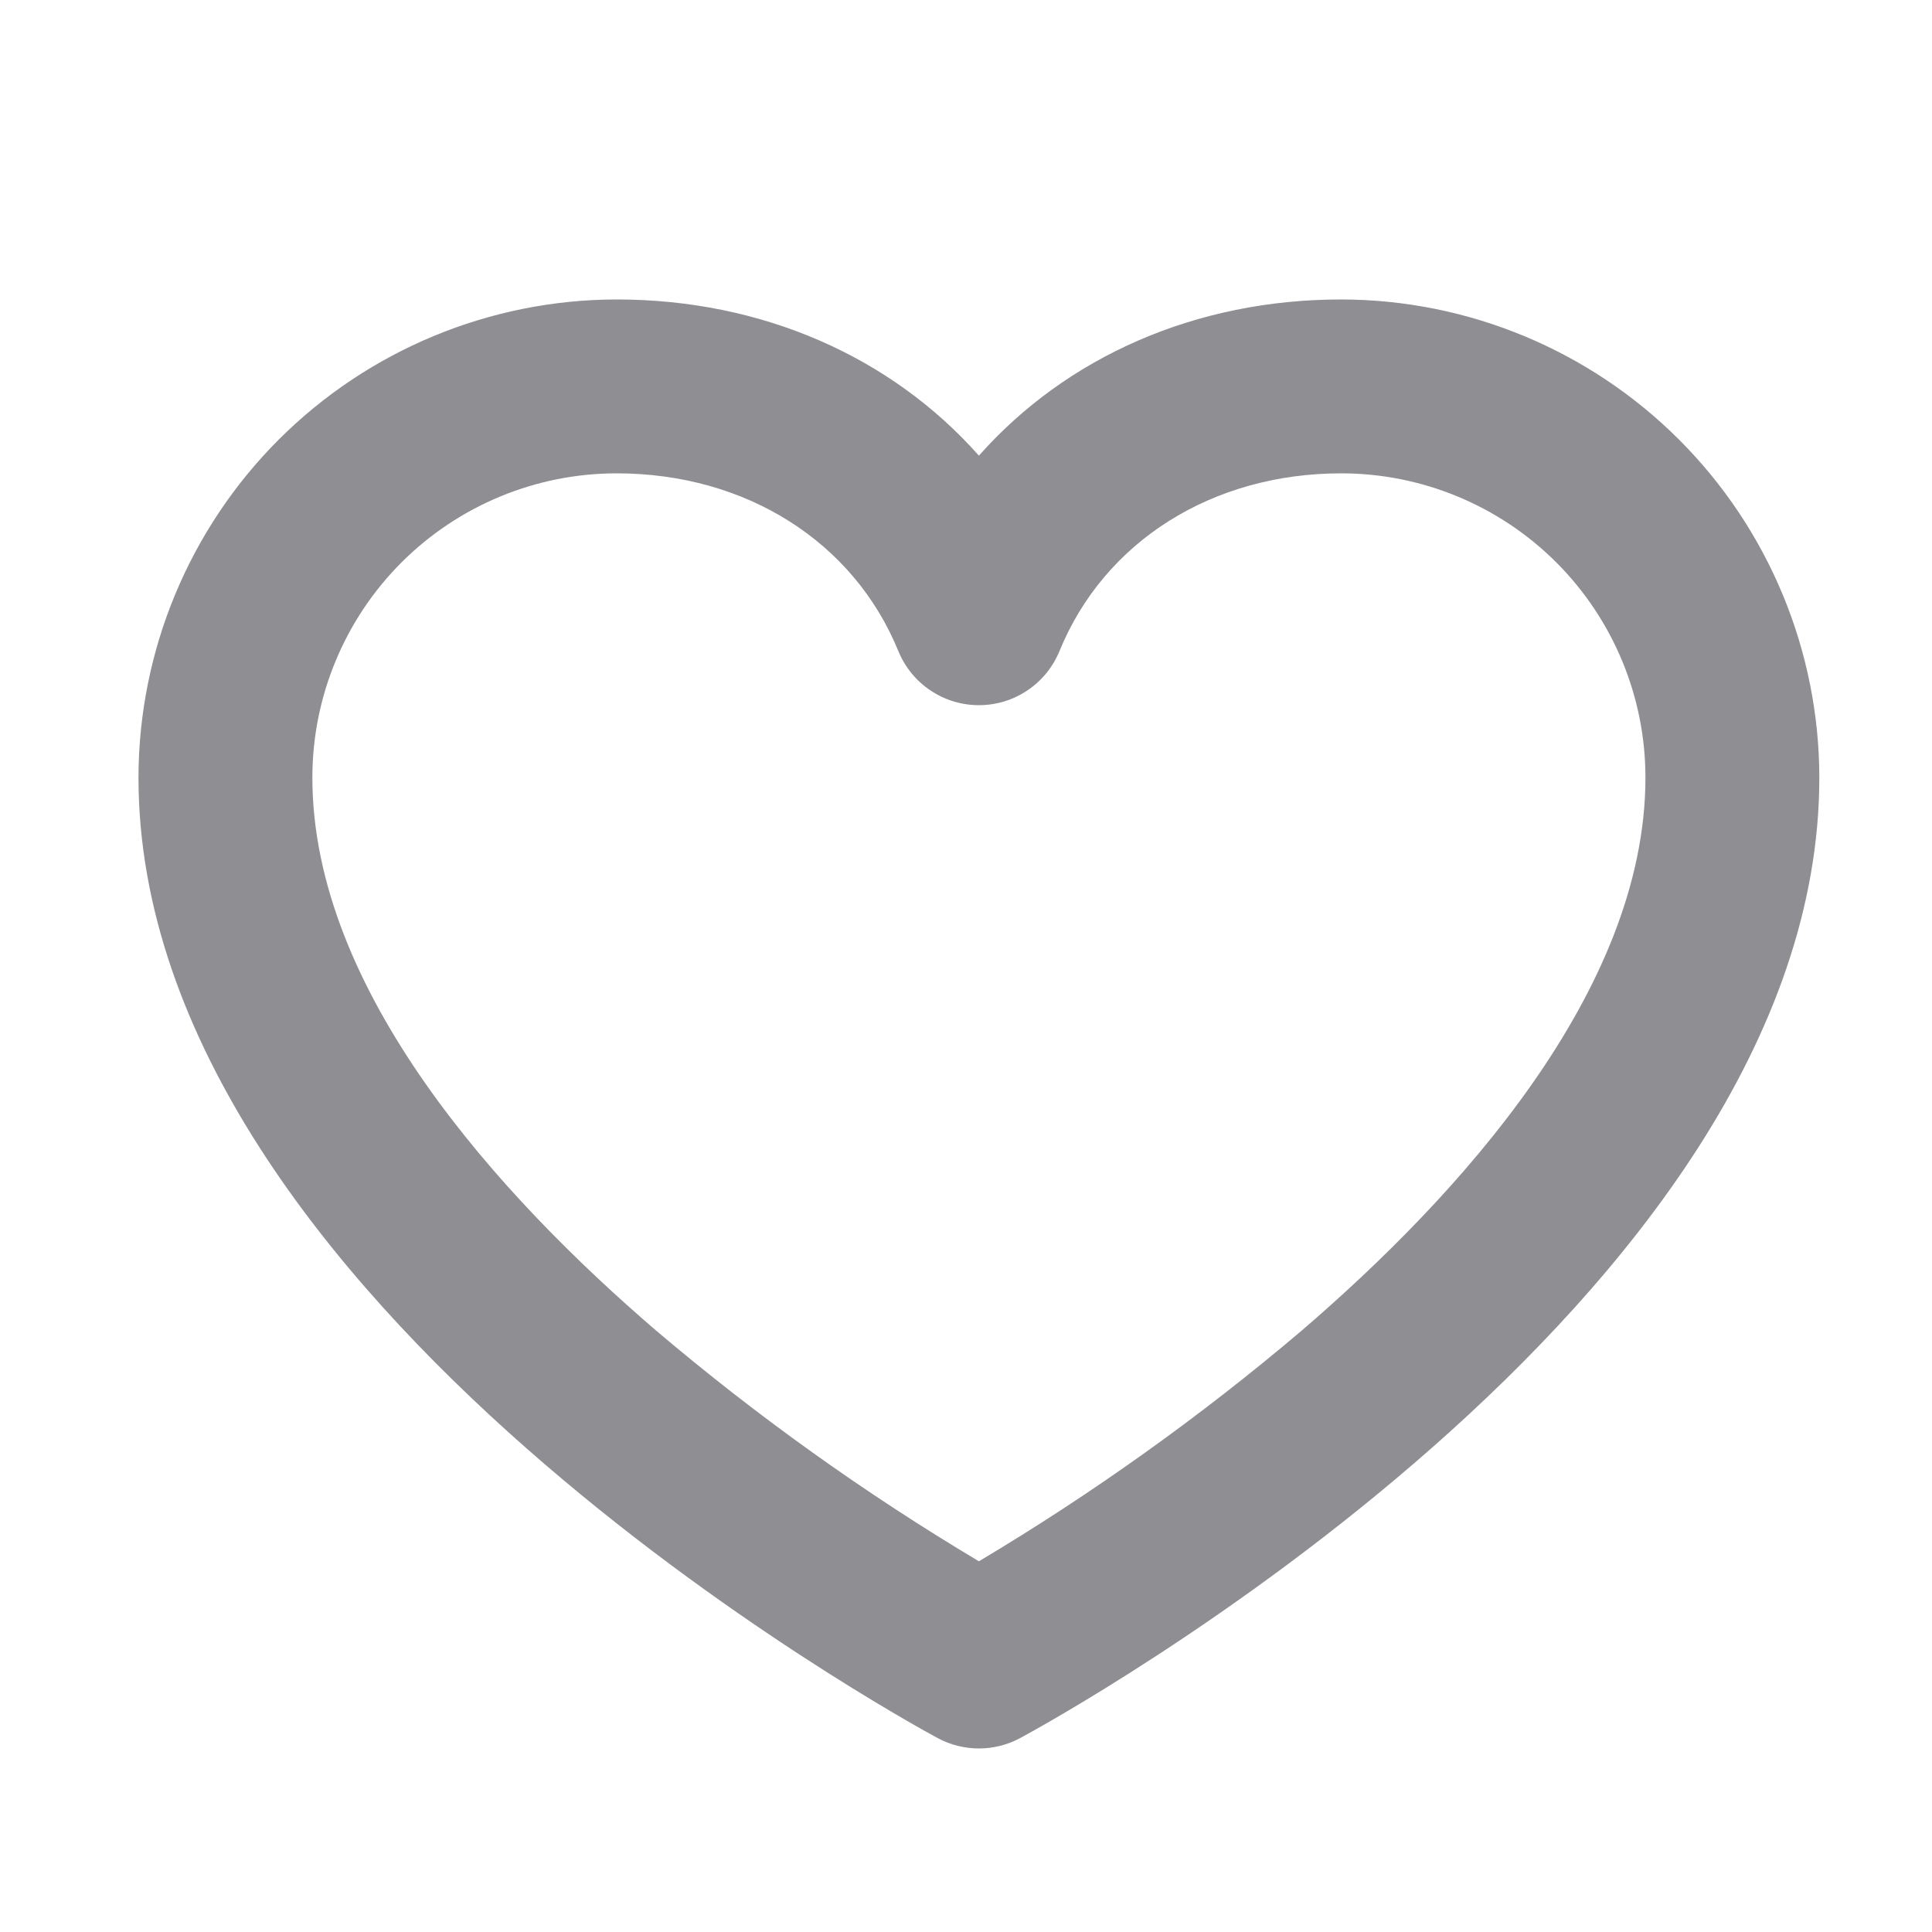<svg xmlns="http://www.w3.org/2000/svg" width="25" height="25" viewBox="0 0 25 25" fill="none">
  <path d="M17.355 3.875C15.471 3.875 13.8 4.618 12.667 5.896C11.534 4.618 9.863 3.875 7.979 3.875C6.339 3.877 4.766 4.53 3.606 5.689C2.447 6.849 1.794 8.422 1.792 10.062C1.792 16.844 11.712 22.263 12.134 22.491C12.297 22.579 12.481 22.625 12.667 22.625C12.853 22.625 13.037 22.579 13.2 22.491C13.622 22.263 23.542 16.844 23.542 10.062C23.54 8.422 22.887 6.849 21.727 5.689C20.568 4.53 18.995 3.877 17.355 3.875ZM16.84 17.221C15.534 18.329 14.138 19.326 12.667 20.203C11.196 19.326 9.8 18.329 8.494 17.221C6.463 15.478 4.042 12.821 4.042 10.062C4.042 9.018 4.457 8.017 5.195 7.278C5.934 6.54 6.935 6.125 7.979 6.125C9.648 6.125 11.045 7.006 11.625 8.426C11.71 8.633 11.854 8.81 12.04 8.934C12.225 9.059 12.444 9.125 12.667 9.125C12.89 9.125 13.109 9.059 13.294 8.934C13.48 8.81 13.624 8.633 13.709 8.426C14.289 7.006 15.686 6.125 17.355 6.125C18.399 6.125 19.4 6.54 20.139 7.278C20.877 8.017 21.292 9.018 21.292 10.062C21.292 12.821 18.871 15.478 16.84 17.221Z" fill="#8E8E93"/>
</svg>